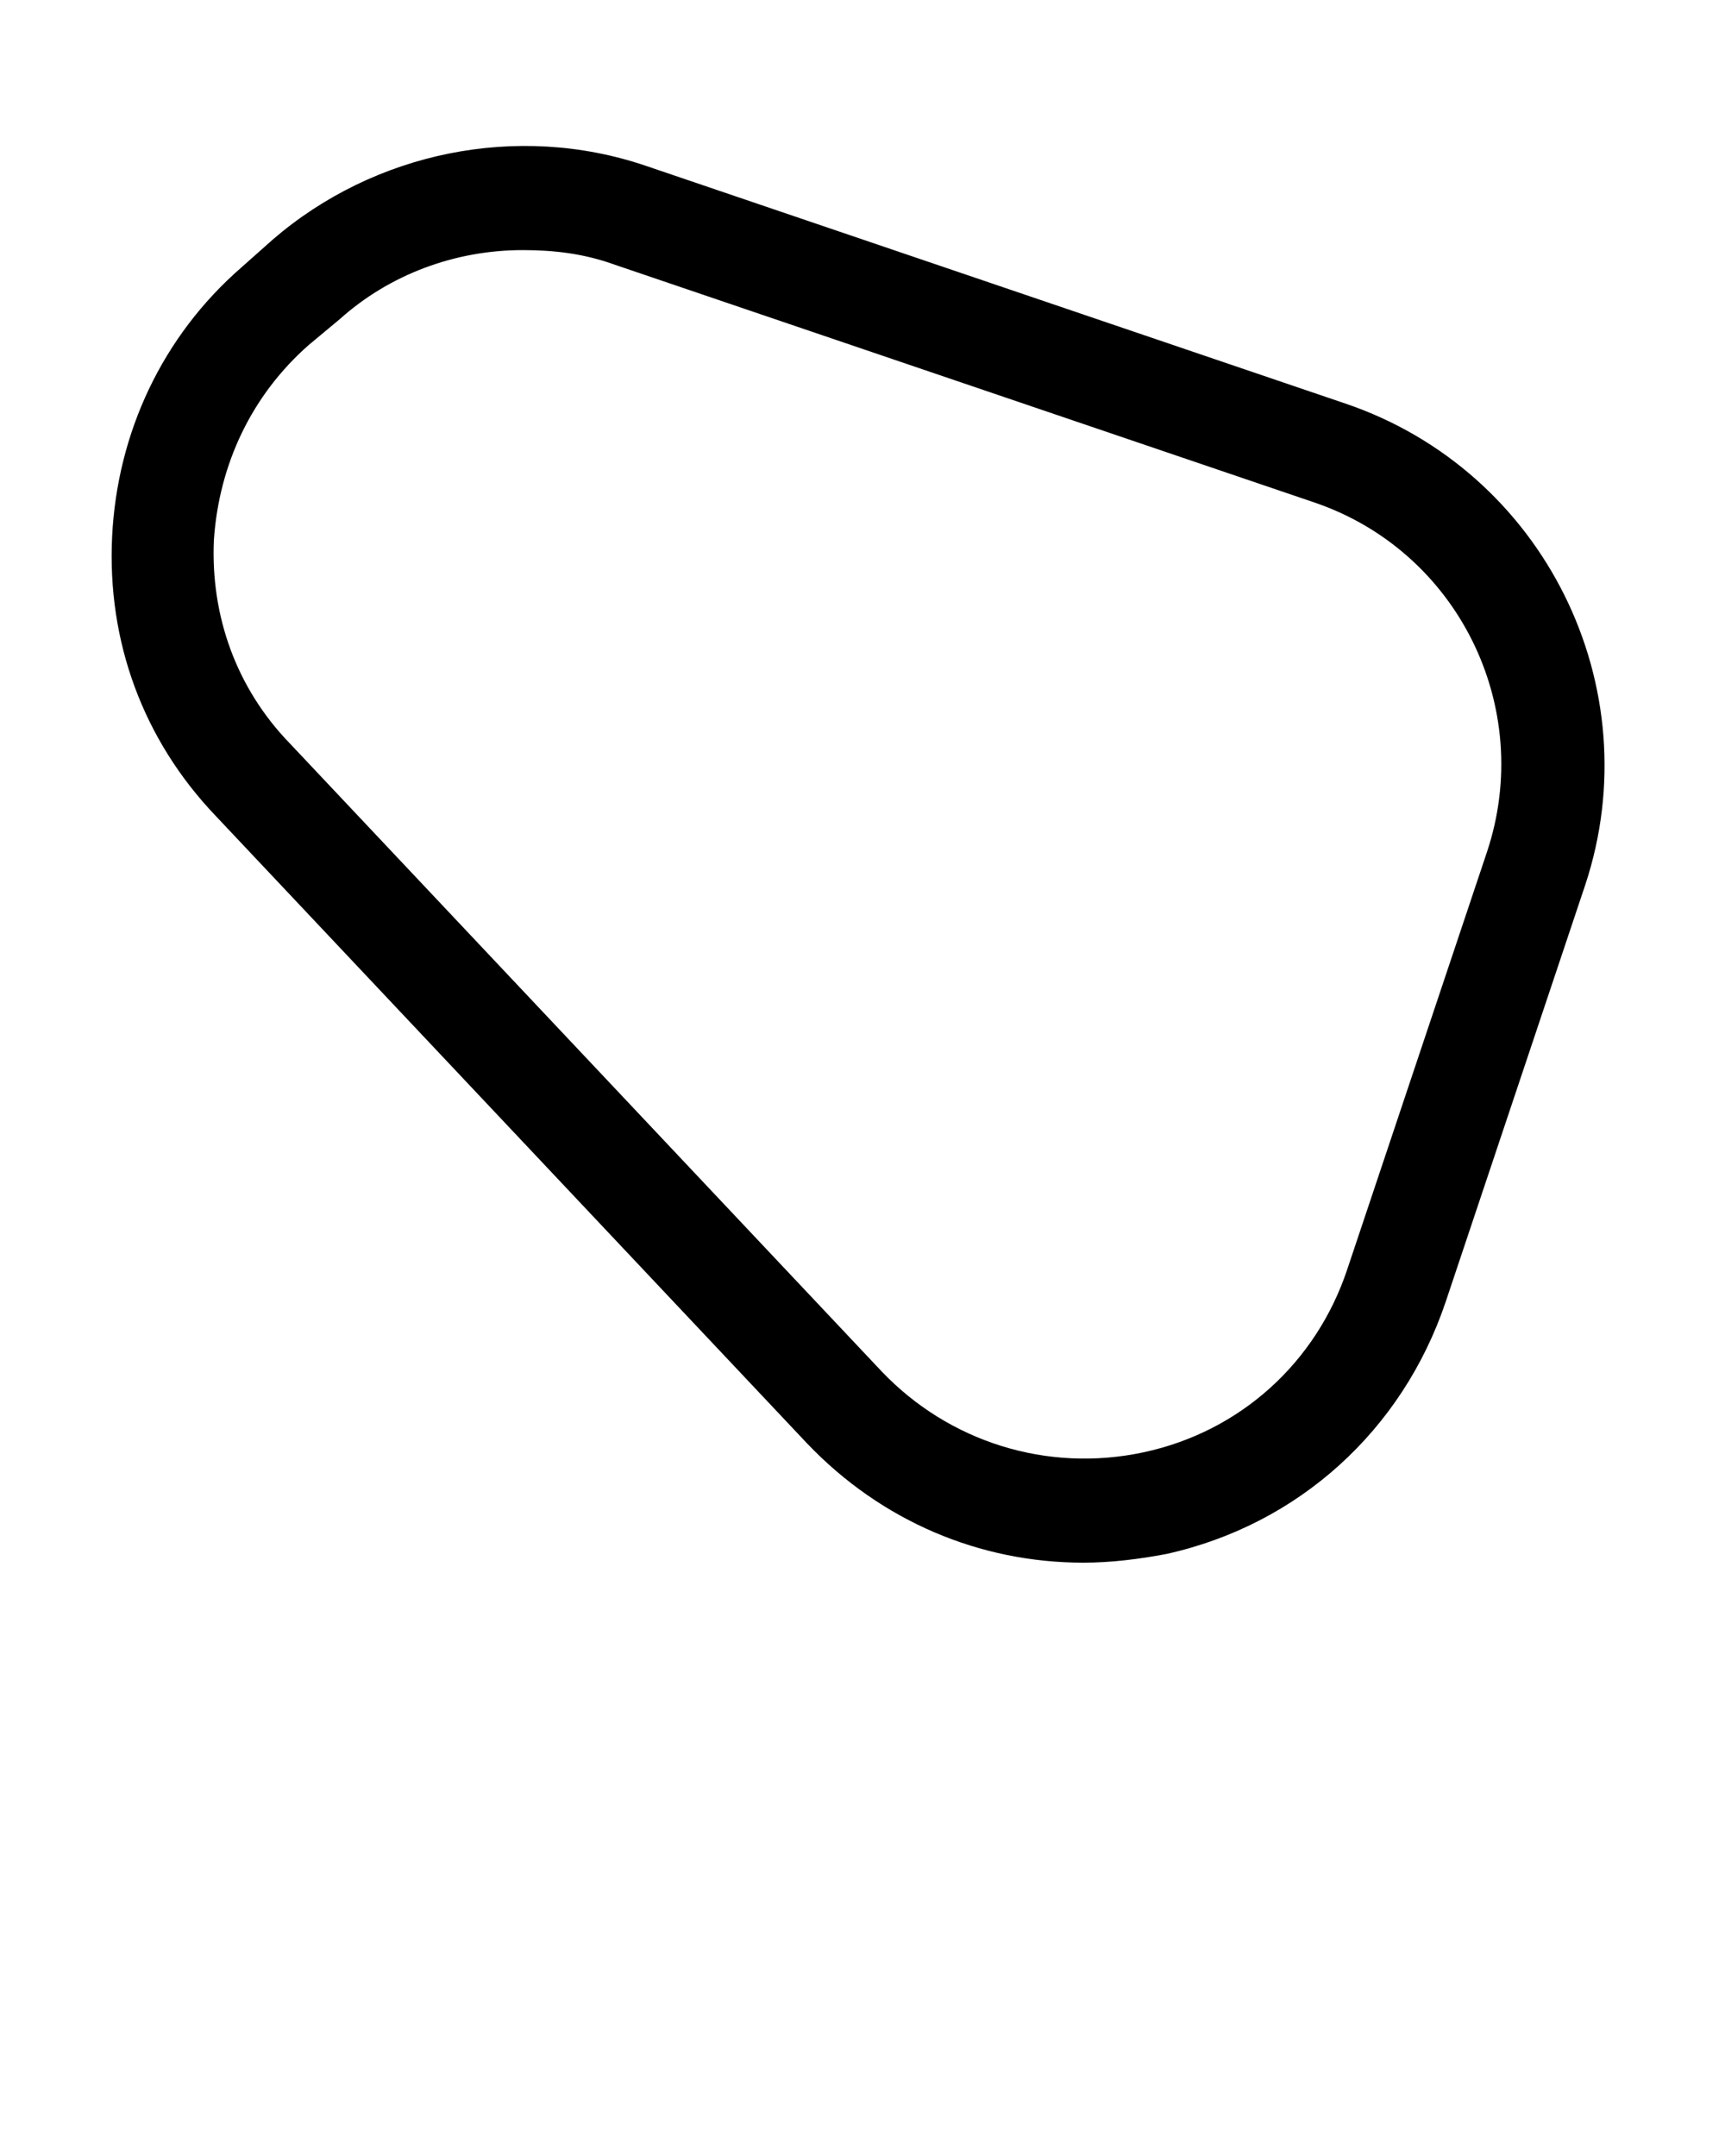 <svg xmlns="http://www.w3.org/2000/svg" xmlns:xlink="http://www.w3.org/1999/xlink" version="1.1" x="0px" y="0px" viewBox="0 0 100 125" style="enable-background:new 0 0 100 100;" xml:space="preserve"><path d="M62.8,90.6c-6,0-11.7-2.4-16-6.9L12.5,47.3c-4.2-4.4-6.3-10.1-6-16.2c0.3-6,2.9-11.6,7.5-15.6l1.8-1.6  C21.7,8.8,30,7.1,37.4,9.6L78,23.4c11.5,3.9,17.7,16.4,13.9,27.9l-8.1,24.2c-2.5,7.4-8.5,12.9-16.2,14.6  C66,90.4,64.4,90.6,62.8,90.6z M30.3,14.5c-3.9,0-7.7,1.4-10.6,4L17.9,20c-3.3,2.9-5.2,6.9-5.5,11.3c-0.2,4.4,1.3,8.6,4.4,11.8  l34.3,36.4c3.9,4.1,9.6,5.9,15.2,4.7c5.6-1.2,10-5.2,11.8-10.6l8.1-24.2C89,41,84.5,31.9,76.1,29.1L35.5,15.3  C33.8,14.7,32.1,14.5,30.3,14.5z"/></svg>